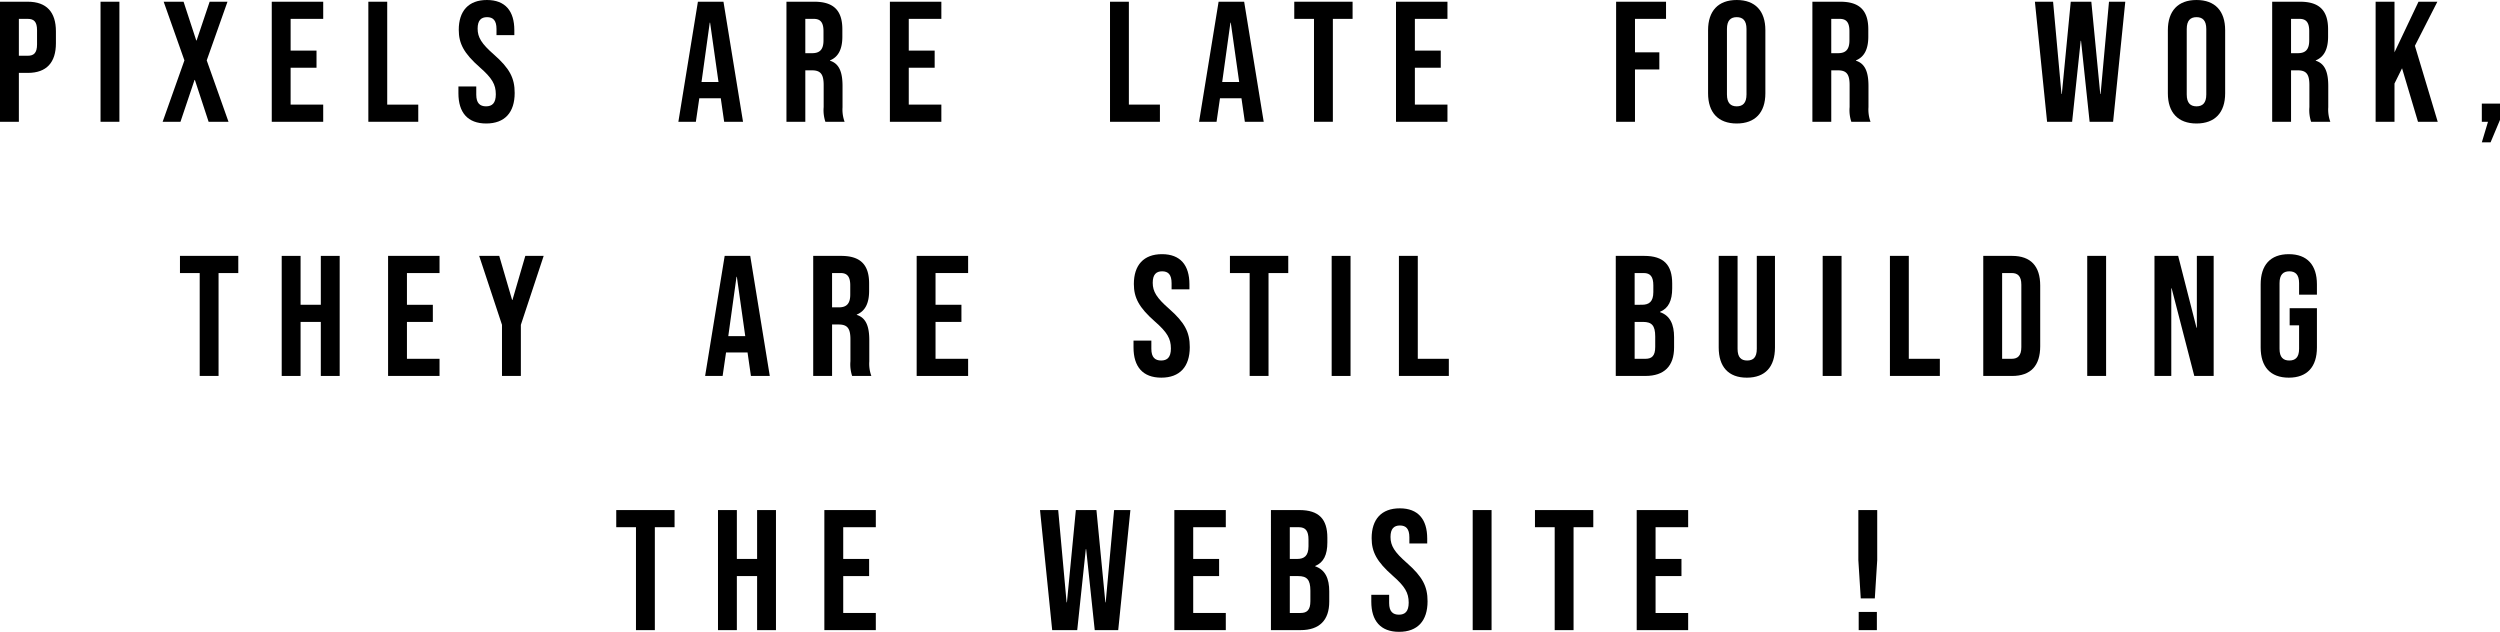 <svg xmlns="http://www.w3.org/2000/svg" viewBox="0 0 393.438 99.435">
  <defs>
    <style>
      .cls1 {
        fill: black;
      }
    </style>
  </defs>
  <title>Asset 2</title>
  <g id="Layer_2" data-name="Layer 2">
    <g id="Layer_1-2" data-name="Layer 1">
      <g>
        <path class="cls1" d="M0,.271H4.373C7.342.271,8.8,1.917,8.8,4.939V6.803c0,3.022-1.458,4.669-4.427,4.669H2.969V19.165H0Zm4.373,8.502c.945,0,1.457-.432,1.457-1.781V4.751c0-1.35-.512-1.781-1.457-1.781H2.969V8.772Z"/>
        <path class="cls1" d="M15.822.271H18.791V19.165H15.822Z"/>
        <path class="cls1" d="M29.023,9.502,25.758.271h3.131l1.998,6.1h.054L32.992.271h2.807L32.533,9.502,35.961,19.165H32.83L30.67,12.579h-.054L28.402,19.165H25.596Z"/>
        <path class="cls1" d="M42.768.271h8.098V2.97h-5.129V7.963H49.812v2.699H45.736v5.804h5.129V19.165H42.768Z"/>
        <path class="cls1" d="M57.969.271H60.938V16.466h4.886V19.165H57.969Z"/>
        <path class="cls1" d="M72.144,14.685V13.604h2.808v1.296c0,1.35.594,1.835,1.538,1.835s1.539-.485,1.539-1.889c0-1.566-.595-2.564-2.538-4.266-2.482-2.187-3.293-3.725-3.293-5.884C72.197,1.728,73.736,0,76.625,0c2.888,0,4.318,1.728,4.318,4.751V5.533H78.137V4.562c0-1.35-.541-1.862-1.485-1.862S75.167,3.212,75.167,4.508c0,1.377.62,2.376,2.563,4.076,2.484,2.187,3.267,3.698,3.267,6.046,0,3.077-1.565,4.805-4.48,4.805S72.144,17.707,72.144,14.685Z"/>
        <path class="cls1" d="M109.834.271h4.022L116.934,19.165h-2.969l-.54-3.752v.054h-3.374l-.54,3.698h-2.753Zm3.24,12.632L111.751,3.563h-.054l-1.296,9.339Z"/>
        <path class="cls1" d="M123.768.271H128.166c3.078,0,4.4,1.431,4.4,4.346V5.776c0,1.943-.621,3.186-1.943,3.726v.054c1.484.459,1.971,1.862,1.971,3.995v3.32a5.566,5.566,0,0,0,.324,2.294h-3.023a5.814,5.814,0,0,1-.27-2.321V13.389c0-1.755-.514-2.321-1.863-2.321h-1.025V19.165h-2.969Zm4.049,8.098c1.105,0,1.781-.486,1.781-1.998v-1.457c0-1.35-.459-1.943-1.512-1.943h-1.35V8.368Z"/>
        <path class="cls1" d="M140.048.271h8.098V2.97H143.017V7.963h4.076v2.699H143.017v5.804h5.129V19.165h-8.098Z"/>
        <path class="cls1" d="M174.688.271h2.969V16.466H182.543V19.165h-7.854Z"/>
        <path class="cls1" d="M191.777.271h4.022L198.877,19.165H195.908l-.54-3.752v.054h-3.374l-.54,3.698h-2.753Zm3.24,12.632-1.323-9.339h-.054l-1.296,9.339Z"/>
        <path class="cls1" d="M206.79,2.97h-3.104V.271h9.177V2.97h-3.104V19.165H206.79Z"/>
        <path class="cls1" d="M219.696.271H227.794V2.97H222.666V7.963h4.075v2.699H222.666v5.804H227.794V19.165h-8.098Z"/>
        <path class="cls1" d="M254.337.271h7.855V2.97h-4.886V8.233h3.833v2.699h-3.833V19.165h-2.97Z"/>
        <path class="cls1" d="M268.809,14.685V4.751c0-3.023,1.593-4.751,4.508-4.751s4.508,1.728,4.508,4.751v9.934c0,3.022-1.593,4.75-4.508,4.75S268.809,17.707,268.809,14.685Zm6.047.188V4.562c0-1.35-.594-1.862-1.539-1.862-.944,0-1.538.513-1.538,1.862V14.873c0,1.35.594,1.862,1.538,1.862C274.262,16.735,274.855,16.223,274.855,14.873Z"/>
        <path class="cls1" d="M285.225.271H289.625c3.077,0,4.399,1.431,4.399,4.346V5.776c0,1.943-.621,3.186-1.943,3.726v.054c1.484.459,1.971,1.862,1.971,3.995v3.32a5.566,5.566,0,0,0,.323,2.294h-3.022a5.806,5.806,0,0,1-.271-2.321V13.389c0-1.755-.513-2.321-1.862-2.321h-1.025V19.165h-2.97Zm4.049,8.098c1.107,0,1.782-.486,1.782-1.998v-1.457c0-1.35-.459-1.943-1.512-1.943h-1.35V8.368Z"/>
        <path class="cls1" d="M320.243.271h2.861L324.427,14.792h.054L325.885.271h3.238L330.527,14.792h.054L331.903.271h2.564l-1.916,18.895h-3.698L327.504,6.425h-.054L326.101,19.165h-3.941Z"/>
        <path class="cls1" d="M341.168,14.685V4.751c0-3.023,1.593-4.751,4.508-4.751s4.508,1.728,4.508,4.751v9.934c0,3.022-1.593,4.75-4.508,4.75S341.168,17.707,341.168,14.685Zm6.047.188V4.562c0-1.35-.594-1.862-1.539-1.862-.944,0-1.538.513-1.538,1.862V14.873c0,1.35.594,1.862,1.538,1.862C346.621,16.735,347.215,16.223,347.215,14.873Z"/>
        <path class="cls1" d="M357.584.271h4.4c3.077,0,4.399,1.431,4.399,4.346V5.776c0,1.943-.621,3.186-1.943,3.726v.054c1.484.459,1.971,1.862,1.971,3.995v3.32a5.566,5.566,0,0,0,.323,2.294h-3.022a5.806,5.806,0,0,1-.271-2.321V13.389c0-1.755-.513-2.321-1.862-2.321h-1.025V19.165H357.584Zm4.049,8.098c1.107,0,1.782-.486,1.782-1.998v-1.457c0-1.35-.459-1.943-1.512-1.943h-1.35V8.368Z"/>
        <path class="cls1" d="M373.864.271H376.834V8.233L380.612.271H383.582L380.046,7.207l3.59,11.958h-3.104l-2.51-8.422-1.188,2.402V19.165h-2.97Z"/>
        <path class="cls1" d="M391.549,19.165h-.972V16.304h2.861v2.564L391.954,22.404h-1.377Z"/>
        <path class="cls1" d="M31.428,42.97H28.322V40.271H37.5v2.699H34.396V59.165H31.428Z"/>
        <path class="cls1" d="M44.334,40.271h2.969v7.692h3.186V40.271H53.457V59.165H50.488V50.662H47.303V59.165H44.334Z"/>
        <path class="cls1" d="M61.074,40.271h8.098v2.699H64.043v4.993h4.076v2.699H64.043v5.804h5.129V59.165H61.074Z"/>
        <path class="cls1" d="M79.001,51.121,75.411,40.271h3.157L80.594,47.207h.054l2.024-6.937h2.889L81.971,51.121V59.165H79.001Z"/>
        <path class="cls1" d="M114.046,40.271h4.022L121.145,59.165h-2.969l-.539-3.752v.054h-3.375l-.539,3.698h-2.754Zm3.239,12.632-1.322-9.339h-.055l-1.295,9.339Z"/>
        <path class="cls1" d="M127.979,40.271h4.399c3.077,0,4.399,1.431,4.399,4.346v1.16c0,1.943-.62,3.186-1.943,3.726v.054c1.484.459,1.971,1.862,1.971,3.995v3.32a5.566,5.566,0,0,0,.324,2.294h-3.023a5.814,5.814,0,0,1-.27-2.321V53.389c0-1.755-.514-2.321-1.863-2.321h-1.025V59.165h-2.969Zm4.049,8.098c1.106,0,1.781-.486,1.781-1.998v-1.457c0-1.35-.459-1.943-1.512-1.943h-1.35v5.398Z"/>
        <path class="cls1" d="M144.26,40.271h8.098v2.699h-5.129v4.993h4.076v2.699h-4.076v5.804h5.129V59.165h-8.098Z"/>
        <path class="cls1" d="M178.387,54.685V53.604h2.807v1.296c0,1.35.595,1.835,1.539,1.835.945,0,1.539-.485,1.539-1.889,0-1.566-.594-2.564-2.537-4.266-2.484-2.187-3.293-3.725-3.293-5.884,0-2.97,1.538-4.697,4.426-4.697,2.889,0,4.319,1.728,4.319,4.751v.782h-2.808v-.972c0-1.35-.539-1.862-1.484-1.862s-1.484.513-1.484,1.809c0,1.377.621,2.376,2.564,4.076,2.482,2.187,3.266,3.698,3.266,6.046,0,3.077-1.565,4.805-4.48,4.805C179.844,59.435,178.387,57.707,178.387,54.685Z"/>
        <path class="cls1" d="M196.665,42.97h-3.104V40.271h9.178v2.699h-3.104V59.165H196.665Z"/>
        <path class="cls1" d="M209.571,40.271H212.541V59.165h-2.97Z"/>
        <path class="cls1" d="M220.155,40.271H223.125V56.466h4.886V59.165h-7.855Z"/>
        <path class="cls1" d="M254.282,40.271h4.481c3.077,0,4.399,1.431,4.399,4.346v.756c0,1.943-.594,3.158-1.916,3.697V49.124c1.592.539,2.213,1.943,2.213,3.94v1.62c0,2.915-1.538,4.48-4.508,4.48h-4.67Zm4.13,7.692c1.107,0,1.782-.485,1.782-1.997V44.913c0-1.35-.459-1.943-1.512-1.943H257.252v4.993Zm.54,8.503c.999,0,1.539-.459,1.539-1.862V52.957c0-1.755-.567-2.295-1.917-2.295H257.252v5.804Z"/>
        <path class="cls1" d="M270.482,54.685V40.271h2.969V54.9c0,1.35.567,1.835,1.512,1.835s1.512-.485,1.512-1.835V40.271h2.861V54.685c0,3.022-1.512,4.75-4.427,4.75S270.482,57.707,270.482,54.685Z"/>
        <path class="cls1" d="M286.844,40.271h2.97V59.165h-2.97Z"/>
        <path class="cls1" d="M297.428,40.271h2.97V56.466h4.886V59.165h-7.855Z"/>
        <path class="cls1" d="M312.116,40.271h4.535c2.969,0,4.427,1.646,4.427,4.669v9.556c0,3.023-1.458,4.67-4.427,4.67h-4.535Zm4.481,16.195c.944,0,1.511-.486,1.511-1.836V44.805c0-1.35-.566-1.835-1.511-1.835h-1.512V56.466Z"/>
        <path class="cls1" d="M328.478,40.271h2.97V59.165h-2.97Z"/>
        <path class="cls1" d="M339.062,40.271h3.726l2.888,11.31h.054V40.271h2.646V59.165h-3.05l-3.563-13.793H341.707V59.165h-2.646Z"/>
        <path class="cls1" d="M355.773,54.685V44.751c0-3.023,1.512-4.751,4.427-4.751s4.427,1.728,4.427,4.751v1.619h-2.807v-1.809c0-1.35-.594-1.862-1.539-1.862-.944,0-1.538.513-1.538,1.862V54.9c0,1.35.594,1.835,1.538,1.835.945,0,1.539-.485,1.539-1.835V51.202H360.335V48.503h4.292v6.182c0,3.022-1.512,4.75-4.427,4.75S355.773,57.707,355.773,54.685Z"/>
        <path class="cls1" d="M100.087,82.97H96.982V80.271h9.178v2.699h-3.104V99.165h-2.97Z"/>
        <path class="cls1" d="M112.994,80.271h2.969v7.692h3.186V80.271h2.969V99.165h-2.969V90.662h-3.186V99.165h-2.969Z"/>
        <path class="cls1" d="M129.733,80.271h8.098v2.699h-5.129v4.993h4.076v2.699h-4.076v5.804h5.129V99.165H129.733Z"/>
        <path class="cls1" d="M163.672,80.271h2.861L167.855,94.792h.055l1.403-14.521h3.239L173.956,94.792h.054L175.333,80.271h2.563l-1.916,18.895H172.283L170.934,86.425h-.055L169.529,99.165h-3.941Z"/>
        <path class="cls1" d="M184.812,80.271h8.098v2.699h-5.129v4.993h4.076v2.699h-4.076v5.804h5.129V99.165H184.812Z"/>
        <path class="cls1" d="M200.014,80.271h4.48c3.077,0,4.399,1.431,4.399,4.346v.756c0,1.943-.594,3.158-1.916,3.697V89.124c1.592.539,2.213,1.943,2.213,3.94v1.62c0,2.915-1.538,4.48-4.508,4.48h-4.669Zm4.129,7.692c1.107,0,1.782-.485,1.782-1.997V84.913c0-1.35-.459-1.943-1.512-1.943h-1.431v4.993Zm.54,8.503c.999,0,1.539-.459,1.539-1.862V92.957c0-1.755-.567-2.295-1.917-2.295h-1.322v5.804Z"/>
        <path class="cls1" d="M215.808,94.685V93.604h2.808v1.296c0,1.35.594,1.835,1.538,1.835.945,0,1.539-.485,1.539-1.889,0-1.566-.594-2.564-2.537-4.266-2.483-2.187-3.294-3.725-3.294-5.884,0-2.97,1.539-4.697,4.427-4.697,2.889,0,4.319,1.728,4.319,4.751v.782H221.8v-.972c0-1.35-.54-1.862-1.484-1.862s-1.484.513-1.484,1.809c0,1.377.621,2.376,2.564,4.076,2.483,2.187,3.266,3.698,3.266,6.046,0,3.077-1.565,4.805-4.48,4.805S215.808,97.707,215.808,94.685Z"/>
        <path class="cls1" d="M231.765,80.271h2.97V99.165h-2.97Z"/>
        <path class="cls1" d="M244.67,82.97h-3.104V80.271h9.178v2.699h-3.104V99.165h-2.97Z"/>
        <path class="cls1" d="M257.576,80.271h8.098v2.699H260.546v4.993h4.075v2.699H260.546v5.804h5.128V99.165h-8.098Z"/>
        <path class="cls1" d="M292.458,88.152V80.271h2.97v7.882l-.378,6.019h-2.214Zm.054,8.151h2.861V99.165h-2.861Z"/>
      </g>
    </g>
  </g>
</svg>
